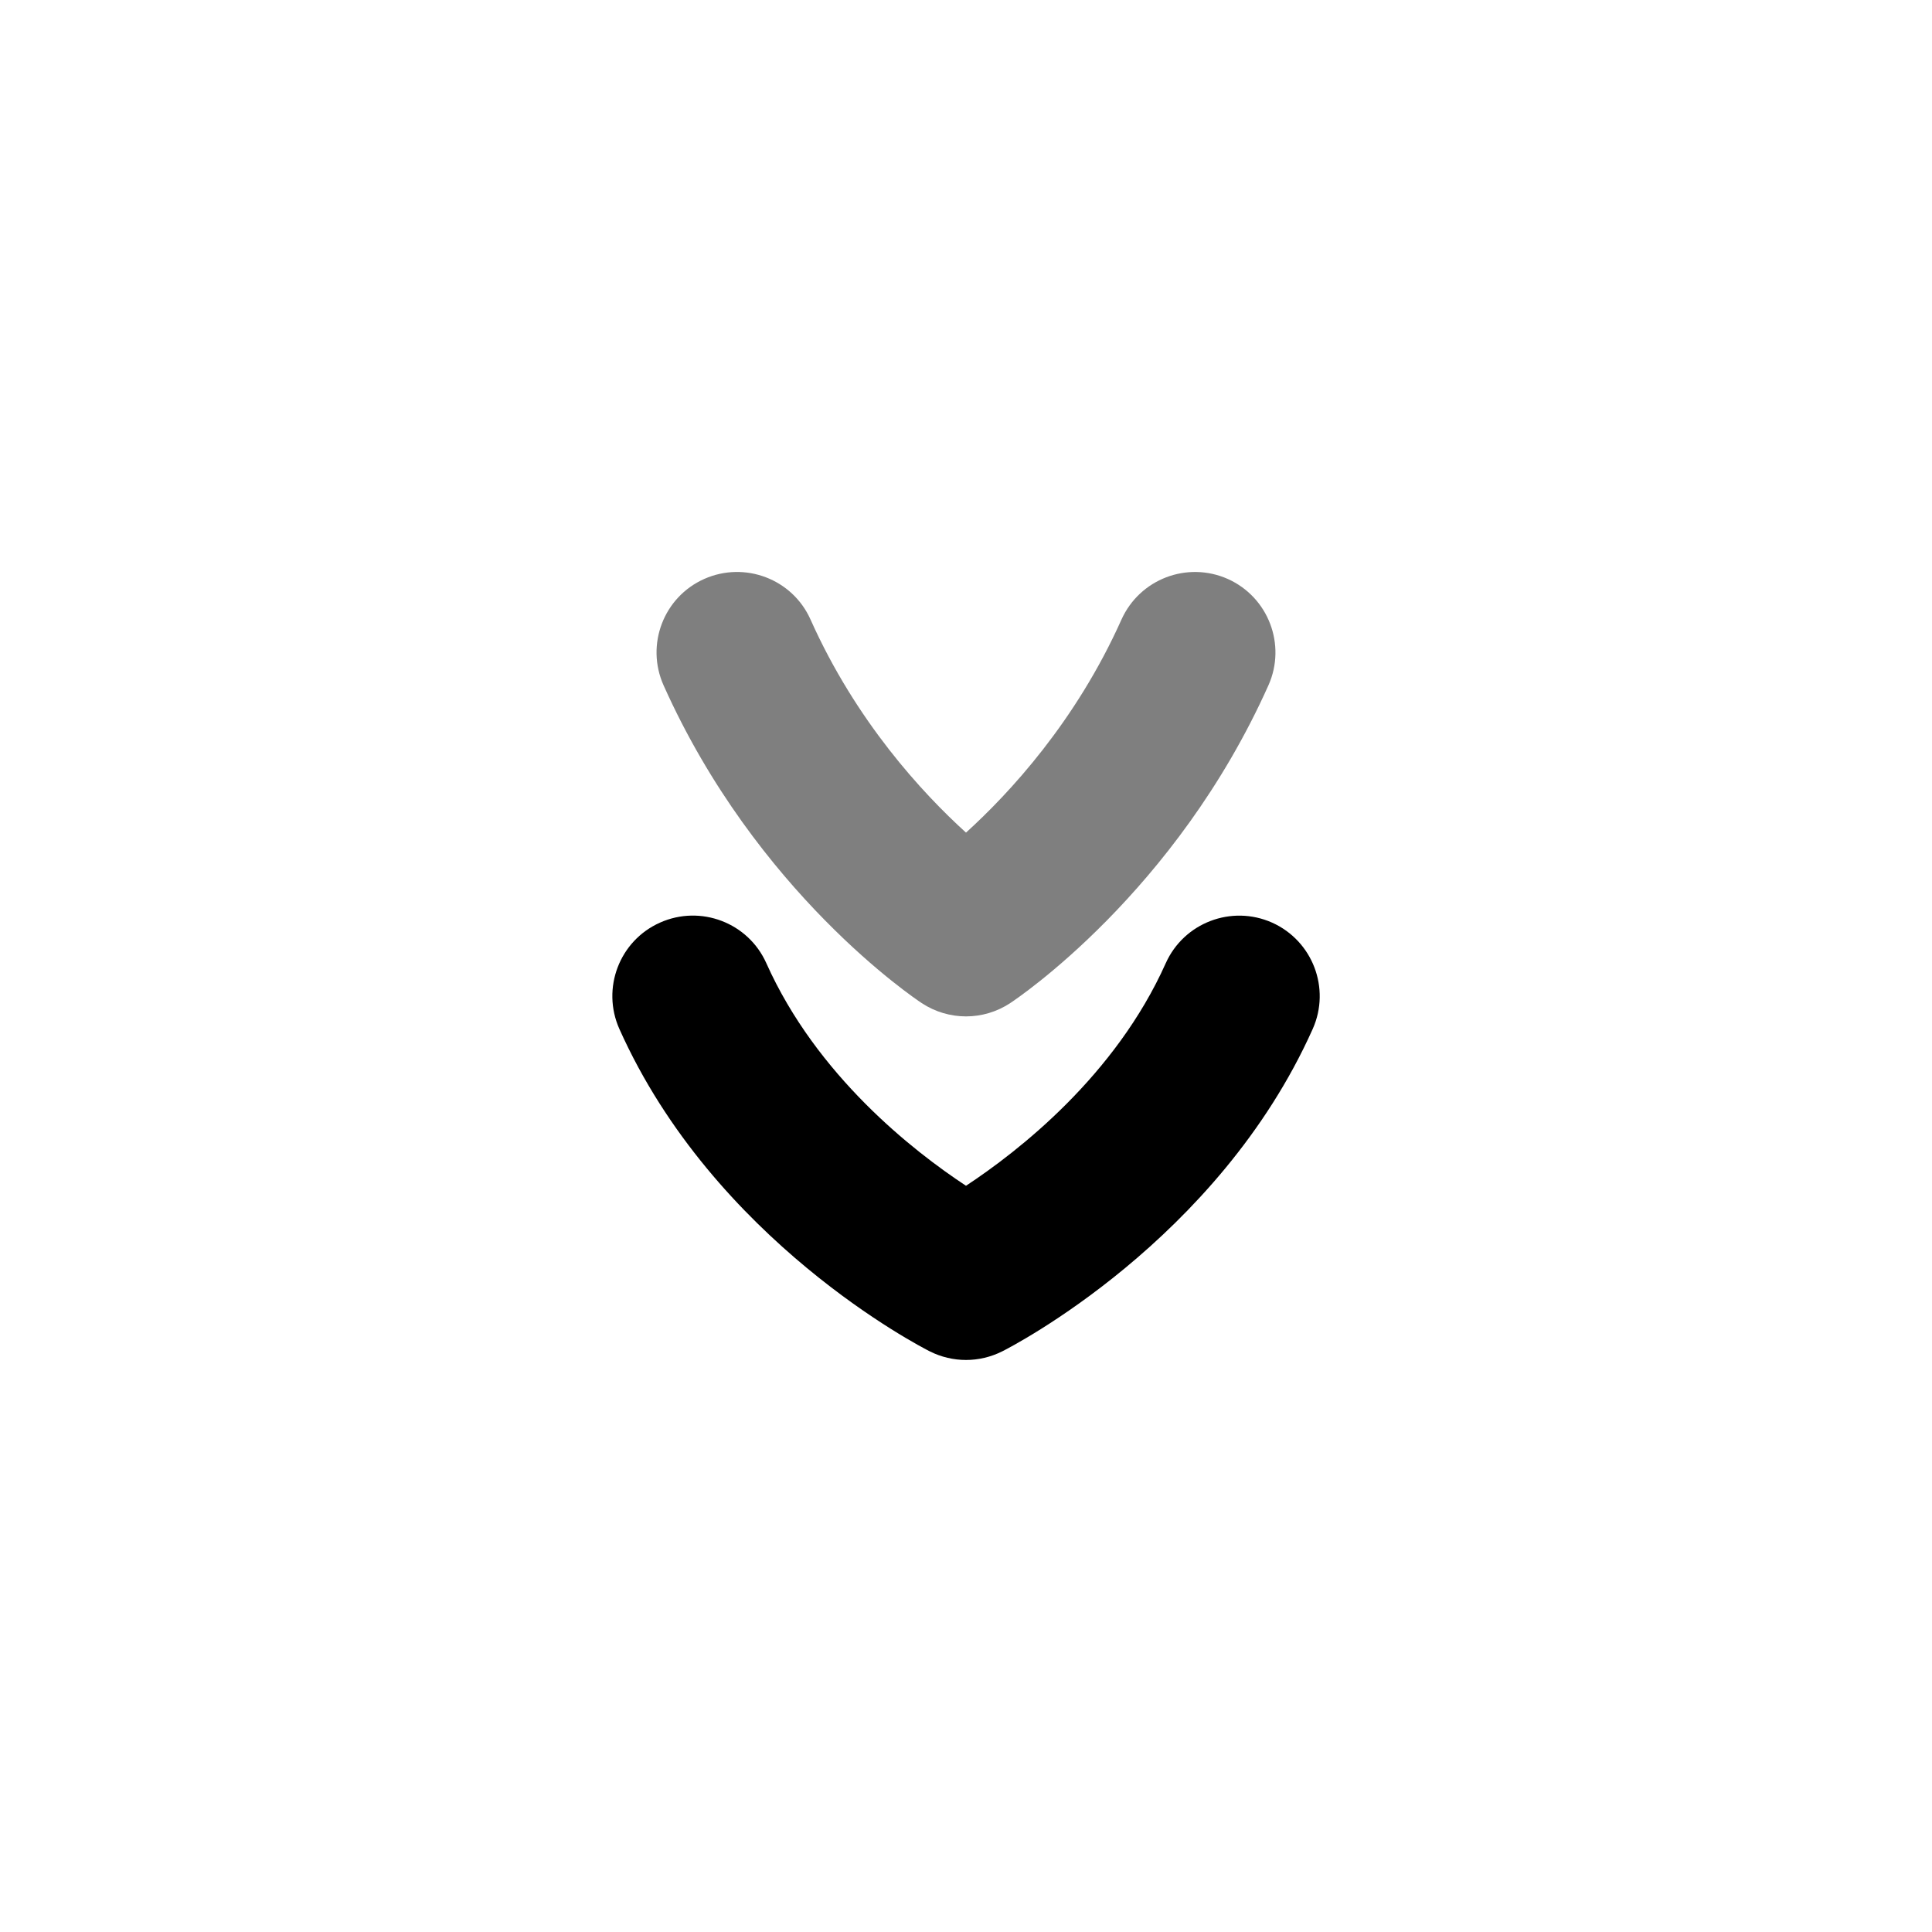 <svg id="Layer_1" viewBox="0 0 24 24" xmlns="http://www.w3.org/2000/svg" data-name="Layer 1"><path d="m12 16.894c-.154 0-.309-.036-.45-.107-.109-.055-2.679-1.373-3.856-4.005-.225-.504 0-1.096.505-1.321.504-.225 1.096 0 1.321.505.624 1.395 1.825 2.333 2.48 2.764.654-.431 1.857-1.369 2.481-2.764.226-.504.817-.729 1.321-.505.504.226.73.817.505 1.321-1.177 2.632-3.749 3.951-3.857 4.005-.142.071-.295.107-.45.107z"/><path d="m12 12.626c-.191 0-.383-.055-.55-.165-.083-.055-2.055-1.373-3.207-3.948-.225-.504 0-1.096.505-1.321.504-.224 1.096 0 1.321.505.565 1.264 1.389 2.154 1.931 2.646.541-.491 1.365-1.381 1.931-2.646.227-.504.816-.729 1.321-.505.504.226.73.817.505 1.321-1.152 2.575-3.125 3.893-3.208 3.948-.167.11-.358.165-.549.165z" opacity=".5"/></svg>